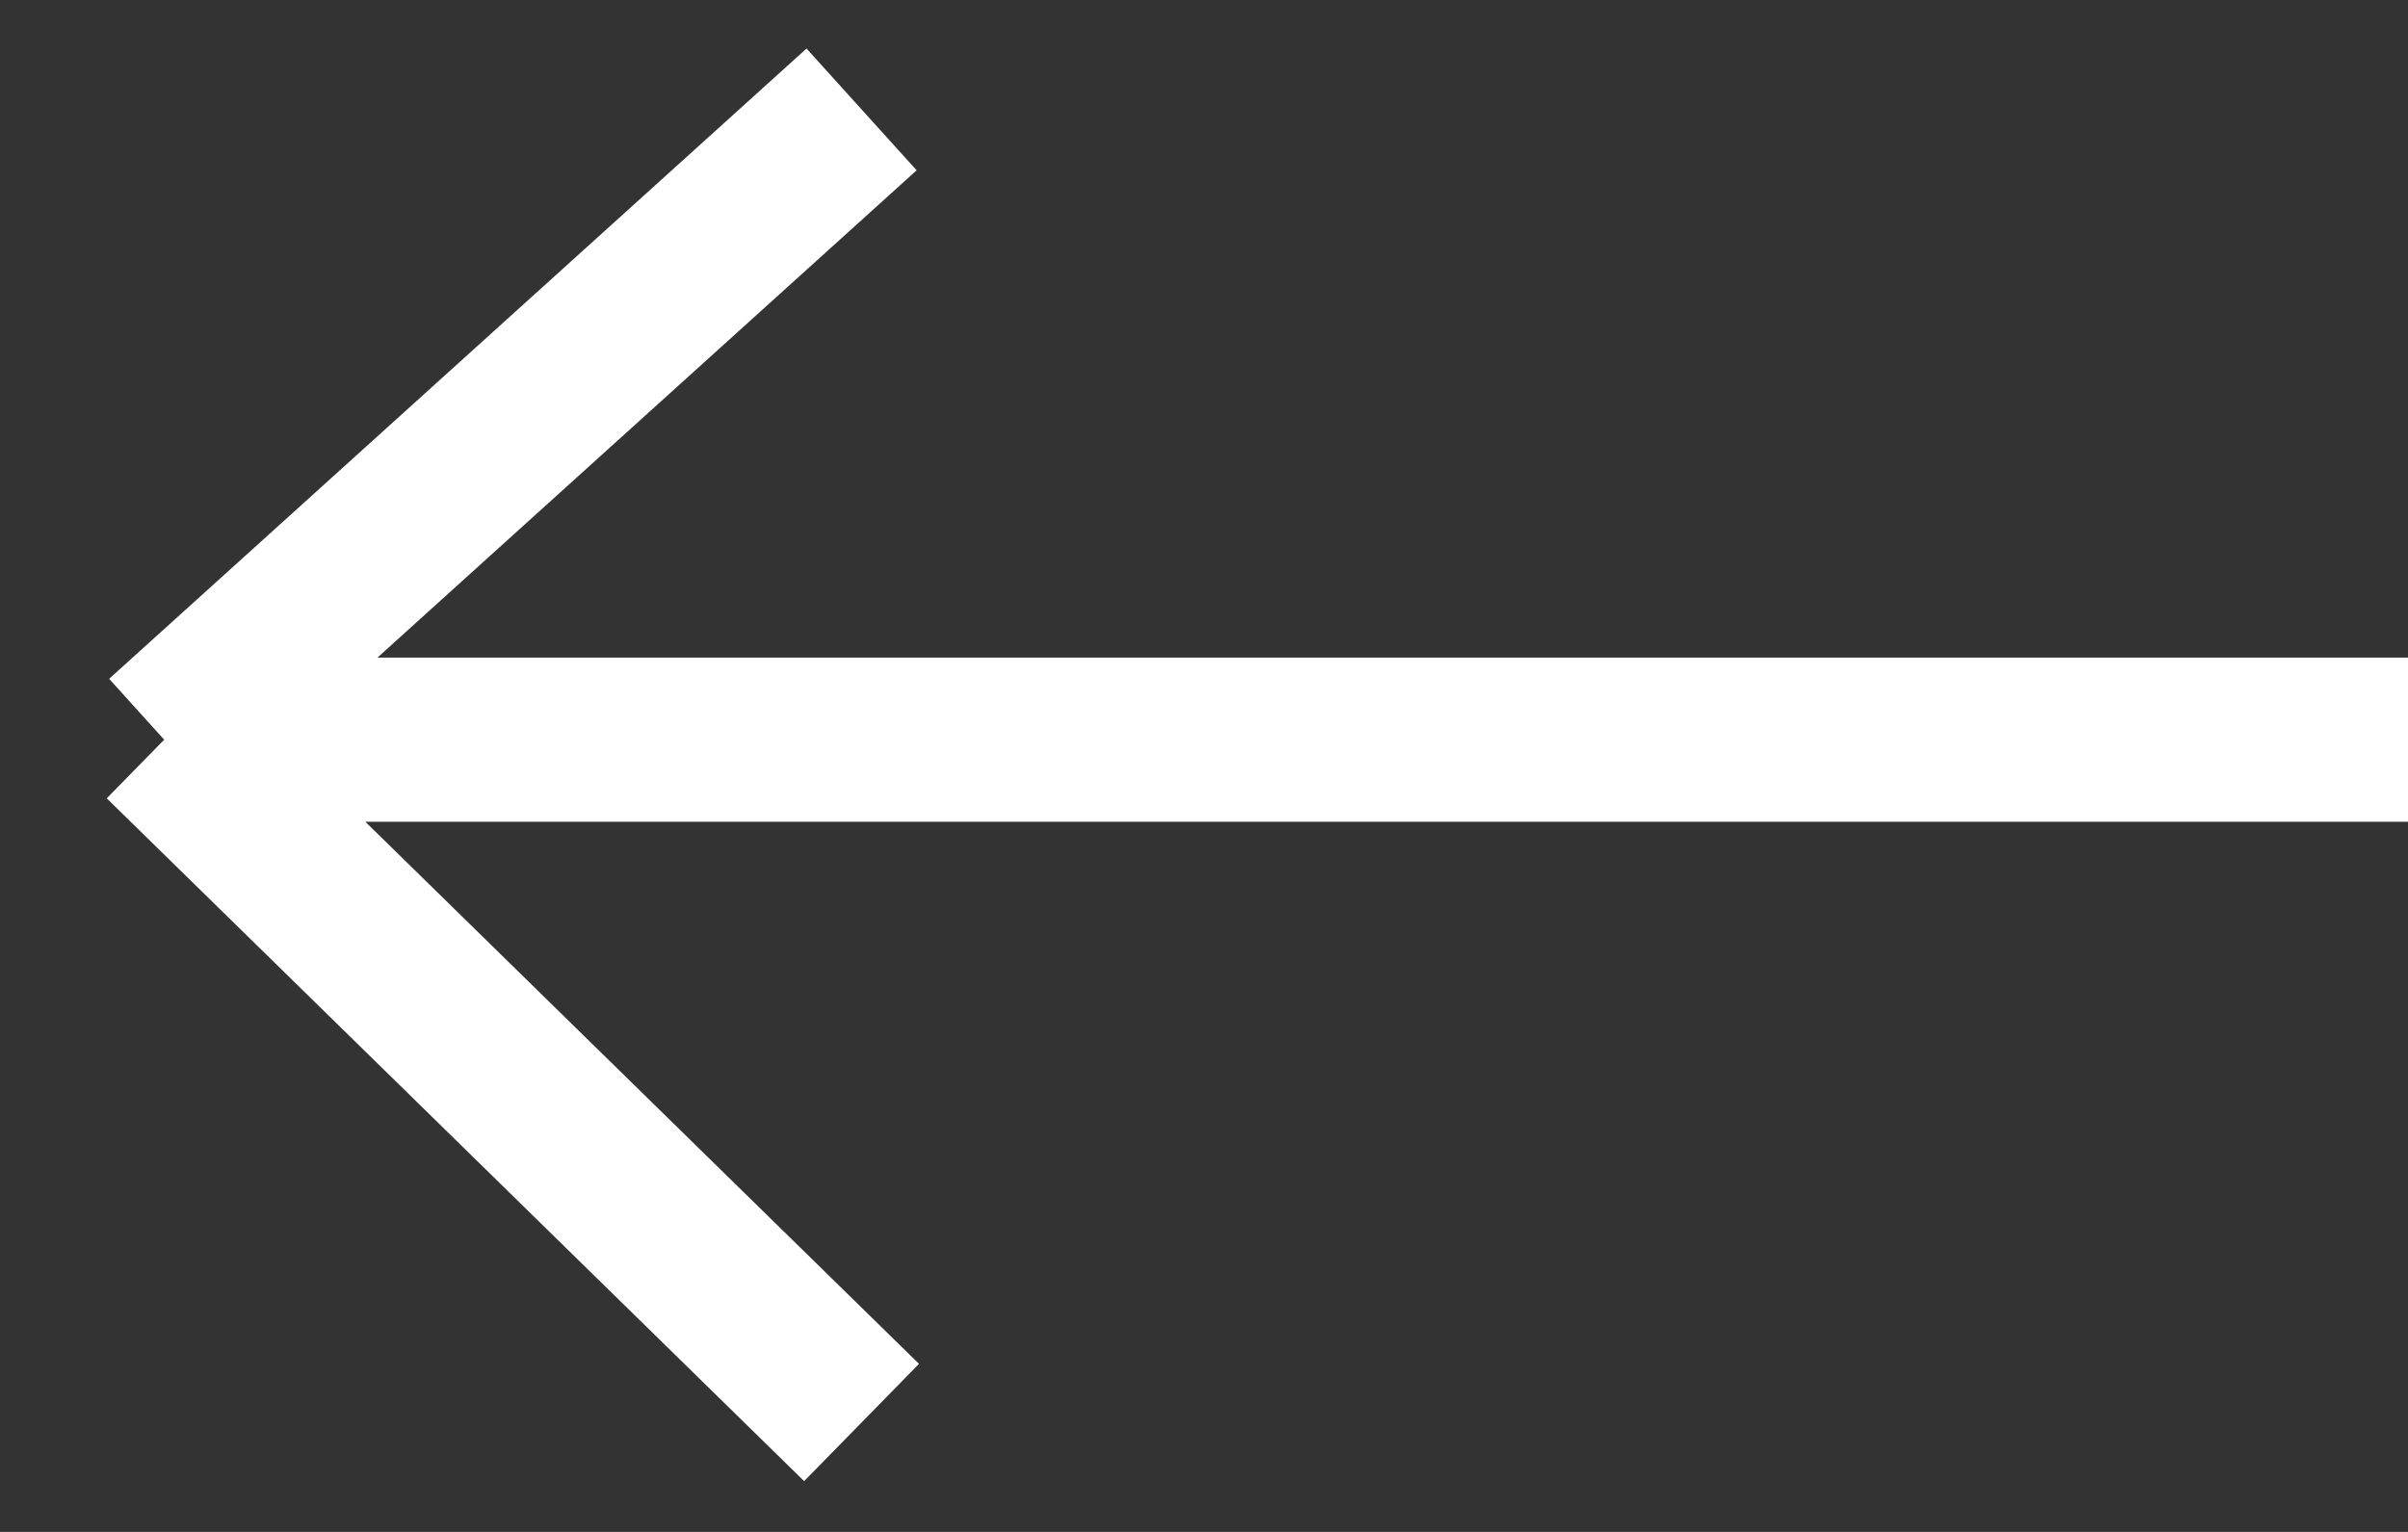 <svg width="44" height="28" viewBox="0 0 44 28" fill="none" xmlns="http://www.w3.org/2000/svg">
<rect x="0" y="0" width="44" height="28" fill="#333333" stroke="none"/>
<path d="M44 13.52L3 13.52M3 13.52L15.743 26M3 13.52L15.743 2" stroke="white" stroke-width="3"/>
</svg>
